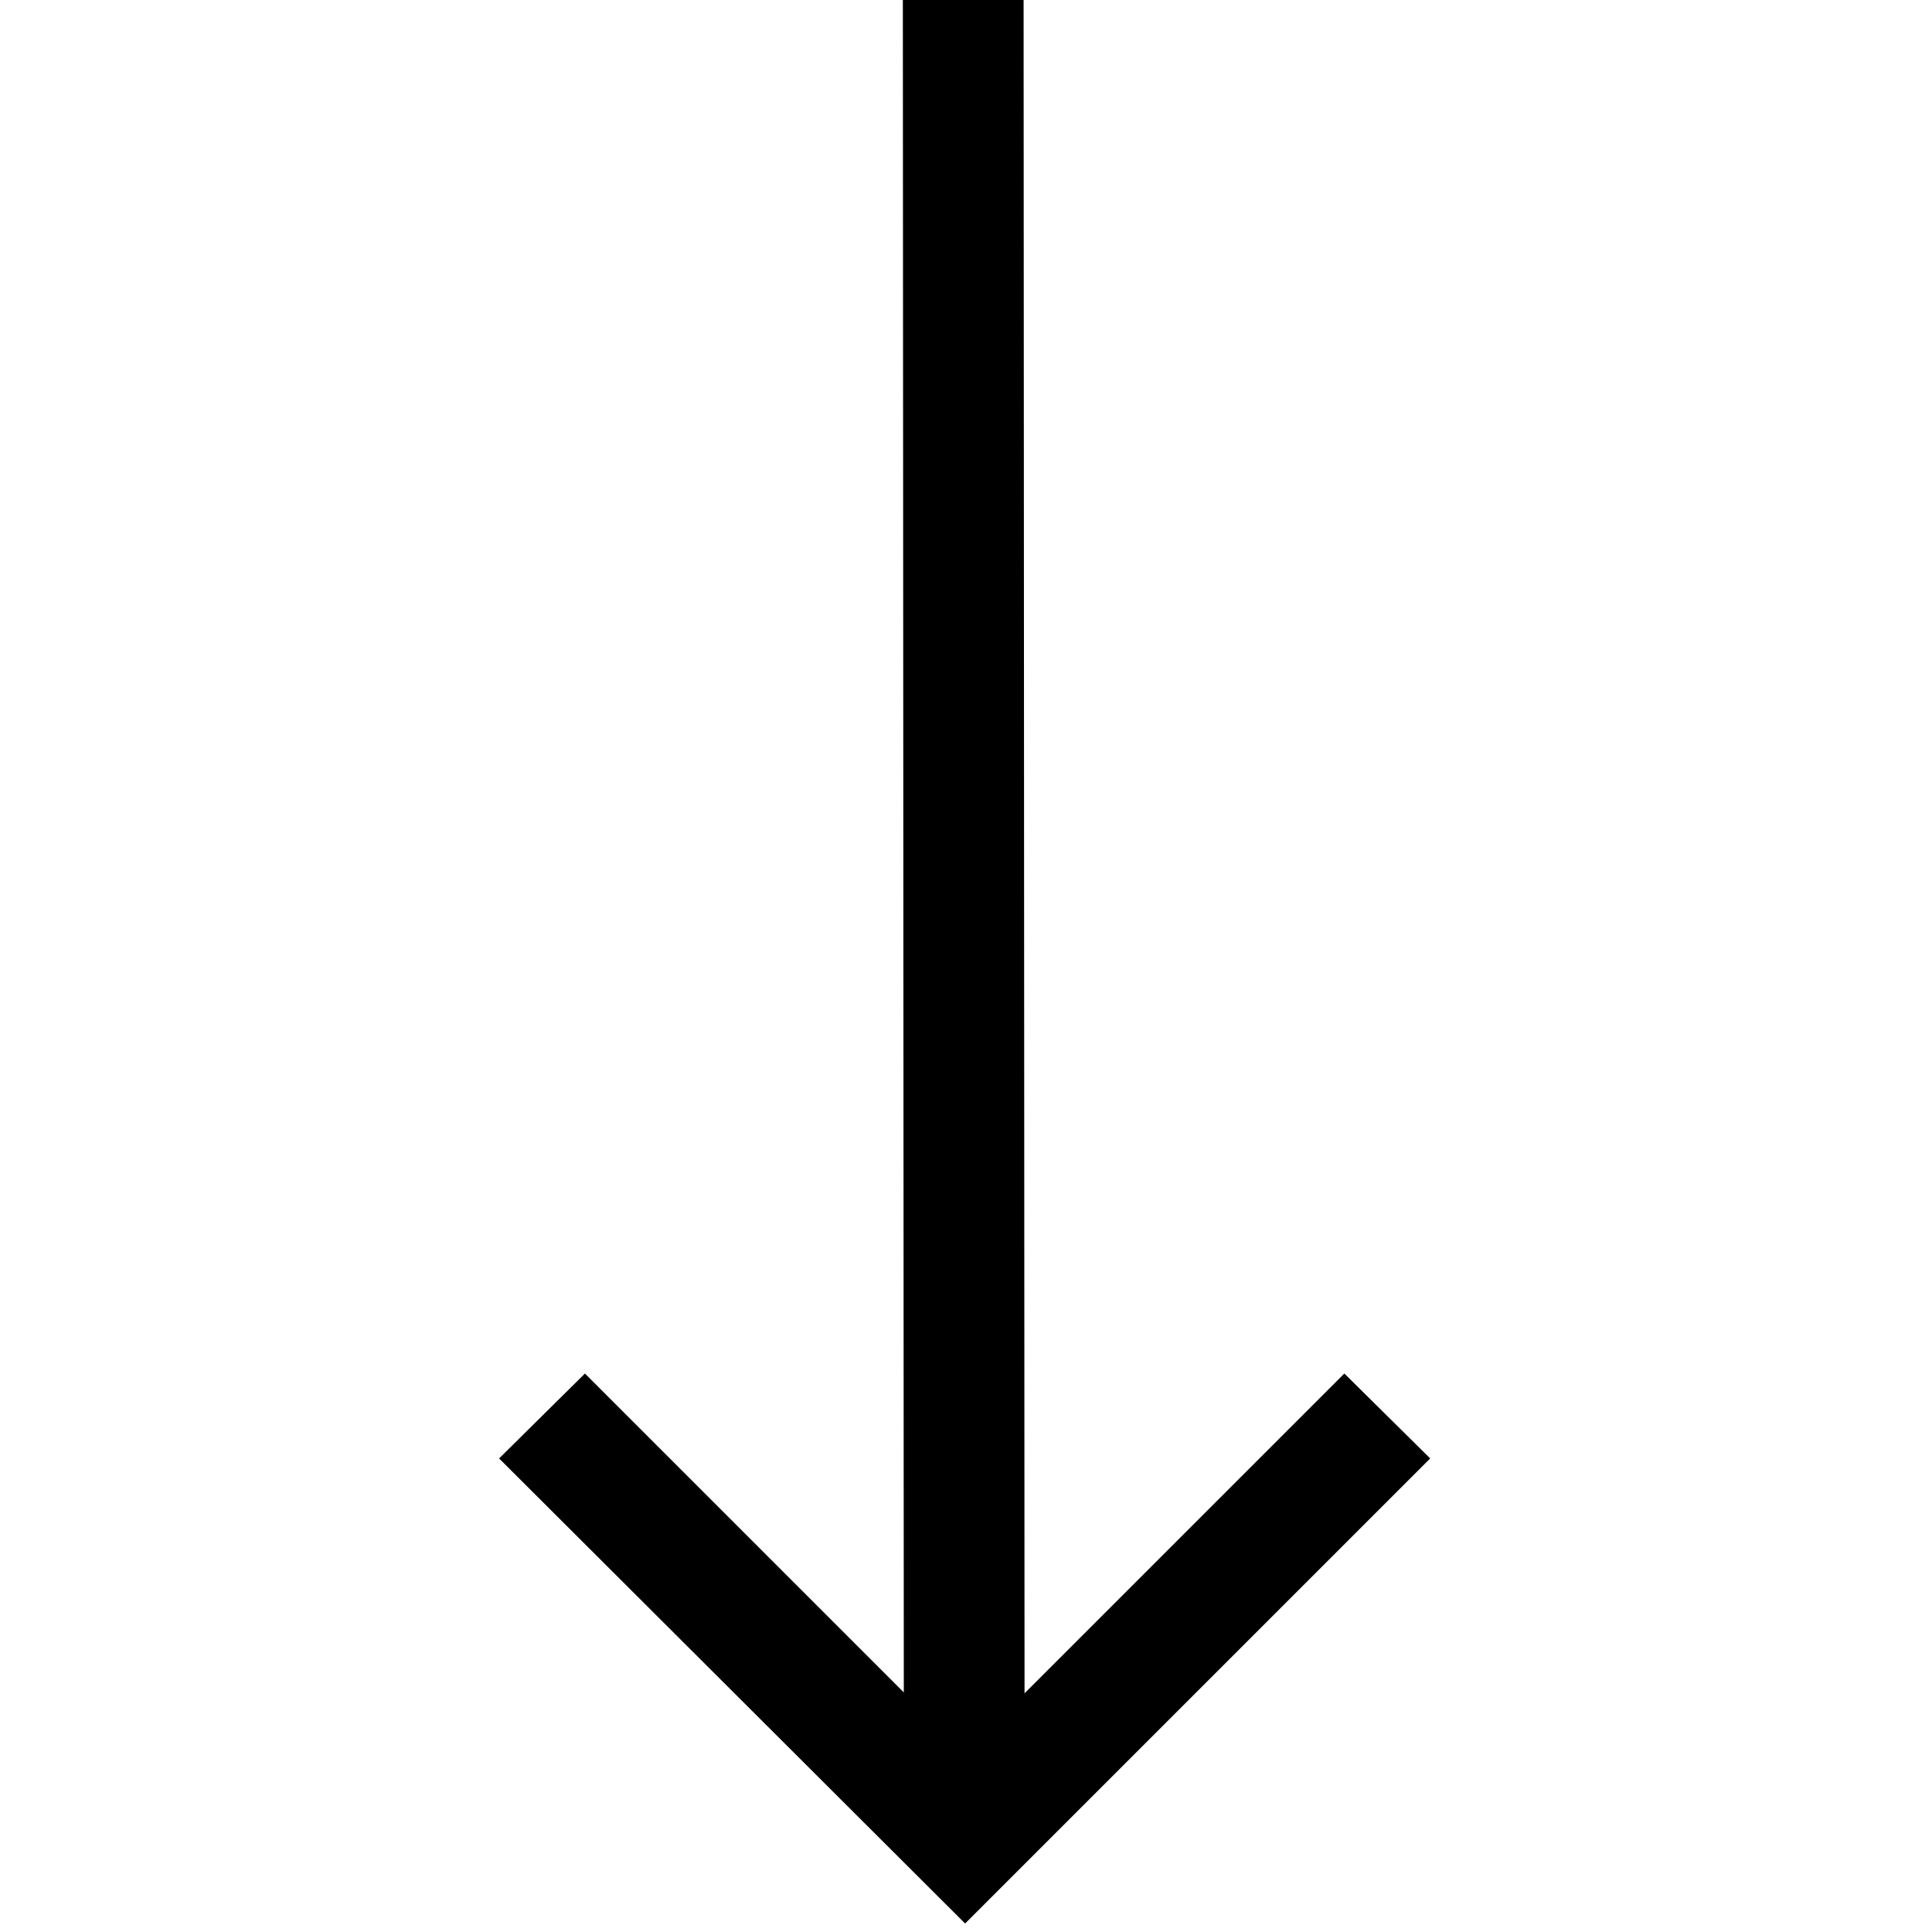 <svg width="240" height="240" viewBox="0 0 240 240" xmlns="http://www.w3.org/2000/svg">
  <path d="M167 170.625l10.664 10.547-57.773 57.773L62 181.172l10.664-10.547 39.61 39.61L112.155 0h15l.117 210.352z" fill-rule="evenodd"/>
</svg>
